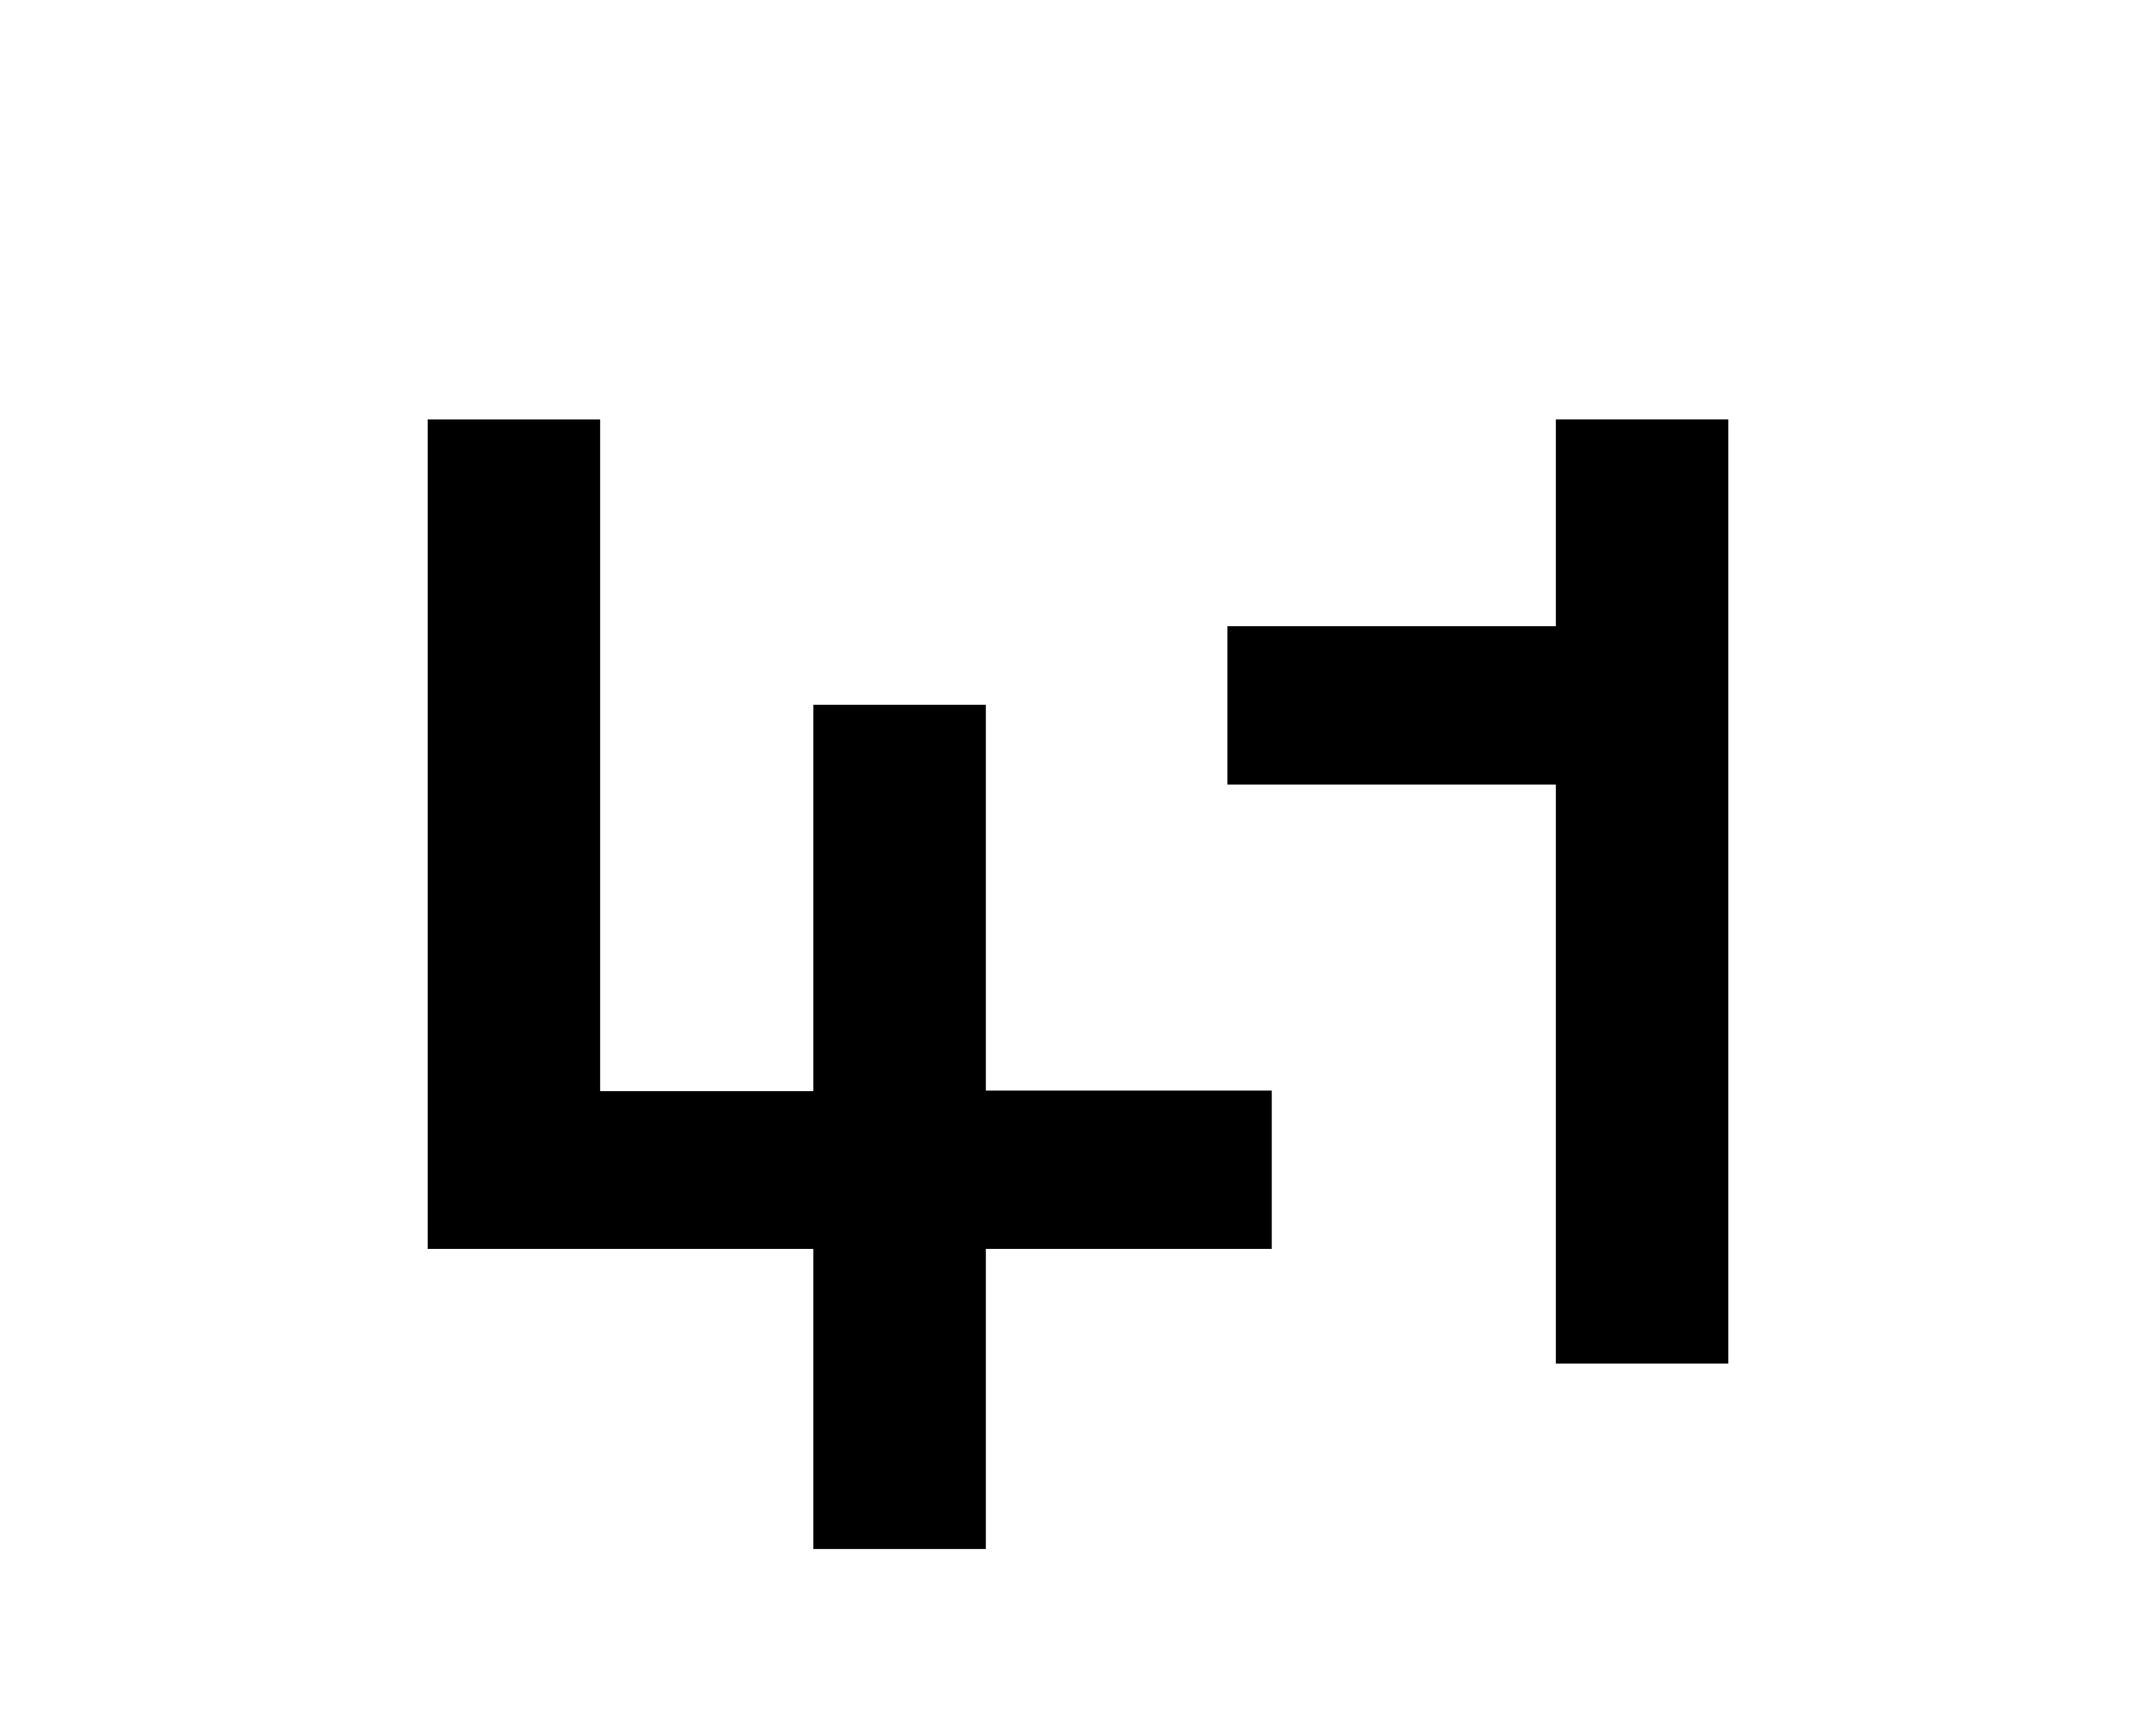 <?xml version="1.0" encoding="utf-8"?>
<!-- Generator: Adobe Illustrator 23.0.4, SVG Export Plug-In . SVG Version: 6.00 Build 0)  -->
<svg version="1.1" id="Layer_1" xmlns="http://www.w3.org/2000/svg" xmlns:xlink="http://www.w3.org/1999/xlink" x="0px" y="0px"
	 viewBox="0 0 365 290" style="enable-background:new 0 0 365 290;" xml:space="preserve">
<style type="text/css">
	.st0{stroke:#000000;stroke-width:5;stroke-miterlimit:10;}
</style>
<title>Untitled-4</title>
<g id="Layer_4">
	<path class="st0" d="M140.2,187.1v-65.3h24.2v65.3h48.4v21.8h-48.4v50.8h-24.2v-50.8H74.9V73.5h24.2v113.7H140.2z"/>
	<path class="st0" d="M265.9,130.3h-55.6v-21.8h55.6V73.5h24.2v154.8h-24.2V130.3z"/>
</g>
</svg>
